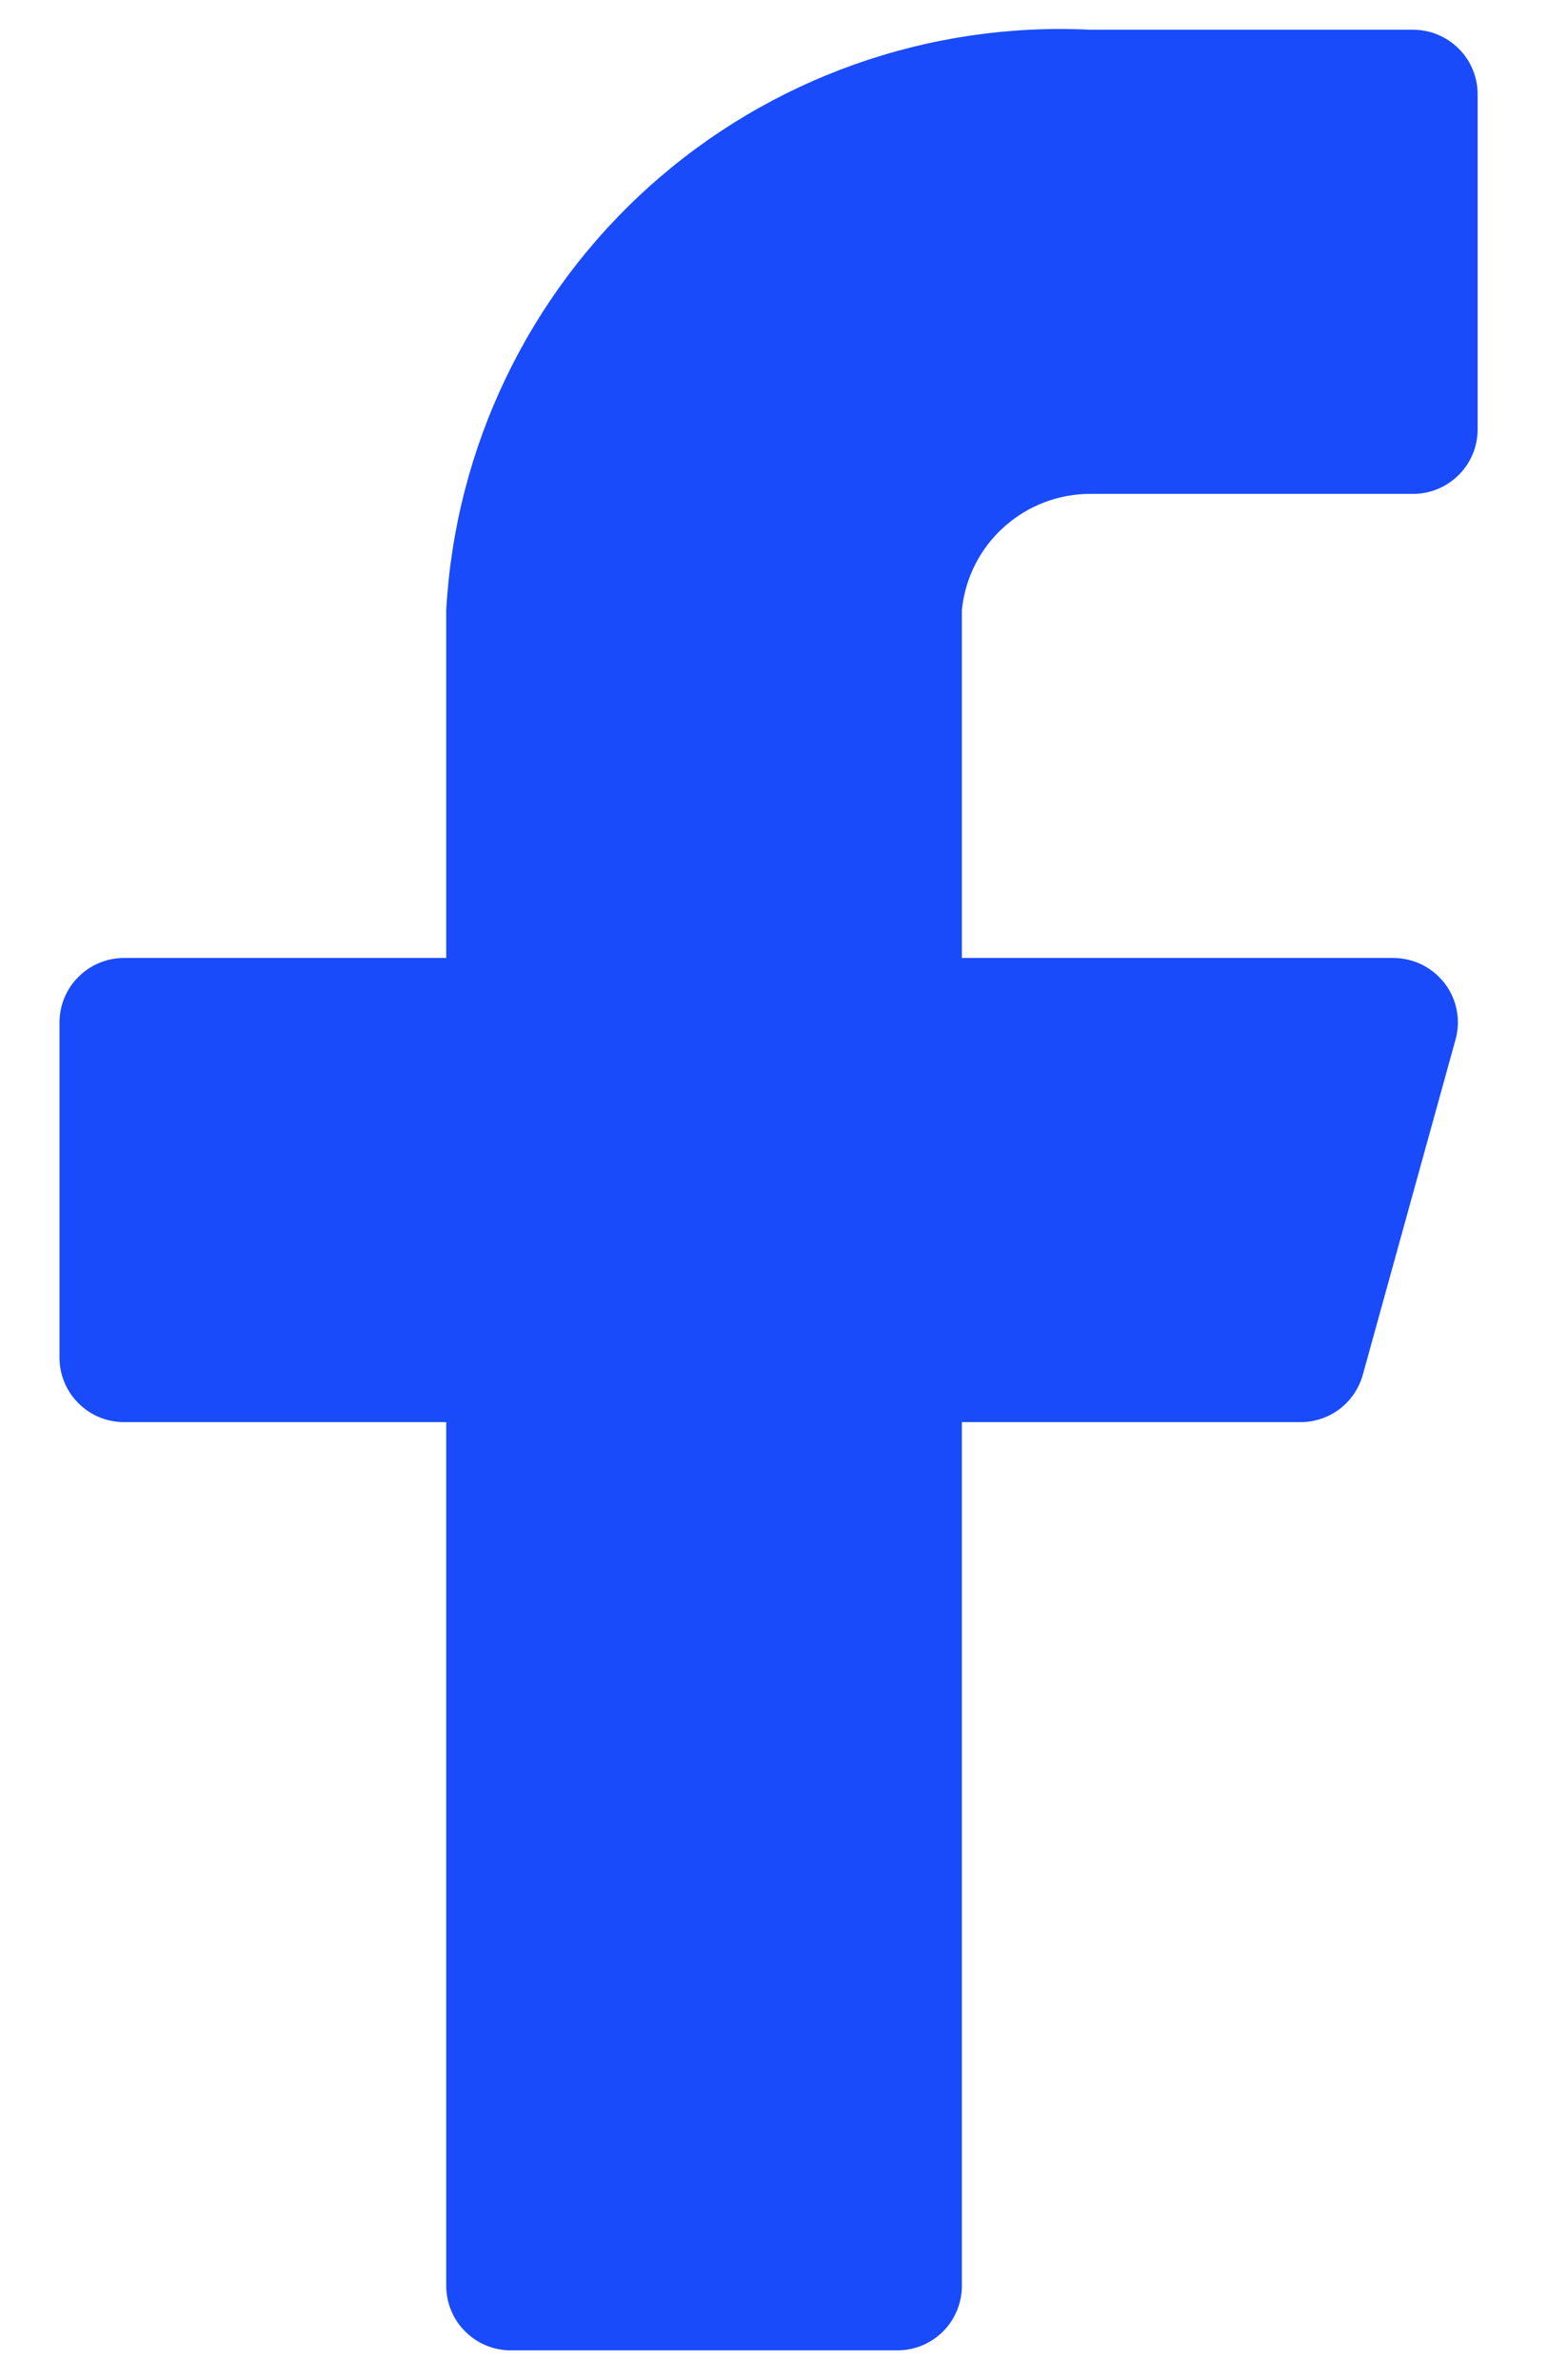 <svg width="13" height="20" viewBox="0 0 13 20" fill="none" xmlns="http://www.w3.org/2000/svg">
<path d="M12.417 0.792C12.417 0.648 12.36 0.51 12.258 0.409C12.156 0.307 12.019 0.25 11.875 0.25H9.167C7.803 0.182 6.468 0.657 5.453 1.57C4.438 2.484 3.826 3.762 3.75 5.125V8.05H1.042C0.898 8.05 0.76 8.107 0.659 8.209C0.557 8.31 0.5 8.448 0.5 8.592V11.408C0.5 11.552 0.557 11.69 0.659 11.791C0.76 11.893 0.898 11.95 1.042 11.95H3.75V19.208C3.75 19.352 3.807 19.49 3.909 19.591C4.01 19.693 4.148 19.75 4.292 19.75H7.542C7.685 19.75 7.823 19.693 7.925 19.591C8.026 19.49 8.083 19.352 8.083 19.208V11.95H10.922C11.042 11.952 11.16 11.913 11.256 11.841C11.352 11.768 11.421 11.666 11.453 11.549L12.232 8.733C12.254 8.653 12.257 8.569 12.241 8.487C12.225 8.406 12.191 8.329 12.14 8.263C12.09 8.198 12.025 8.144 11.951 8.107C11.877 8.07 11.795 8.051 11.713 8.05H8.083V5.125C8.11 4.857 8.236 4.608 8.437 4.428C8.637 4.248 8.897 4.149 9.167 4.15H11.875C12.019 4.15 12.156 4.093 12.258 3.991C12.36 3.89 12.417 3.752 12.417 3.608V0.792Z" fill="#194BFB"/>
</svg>
